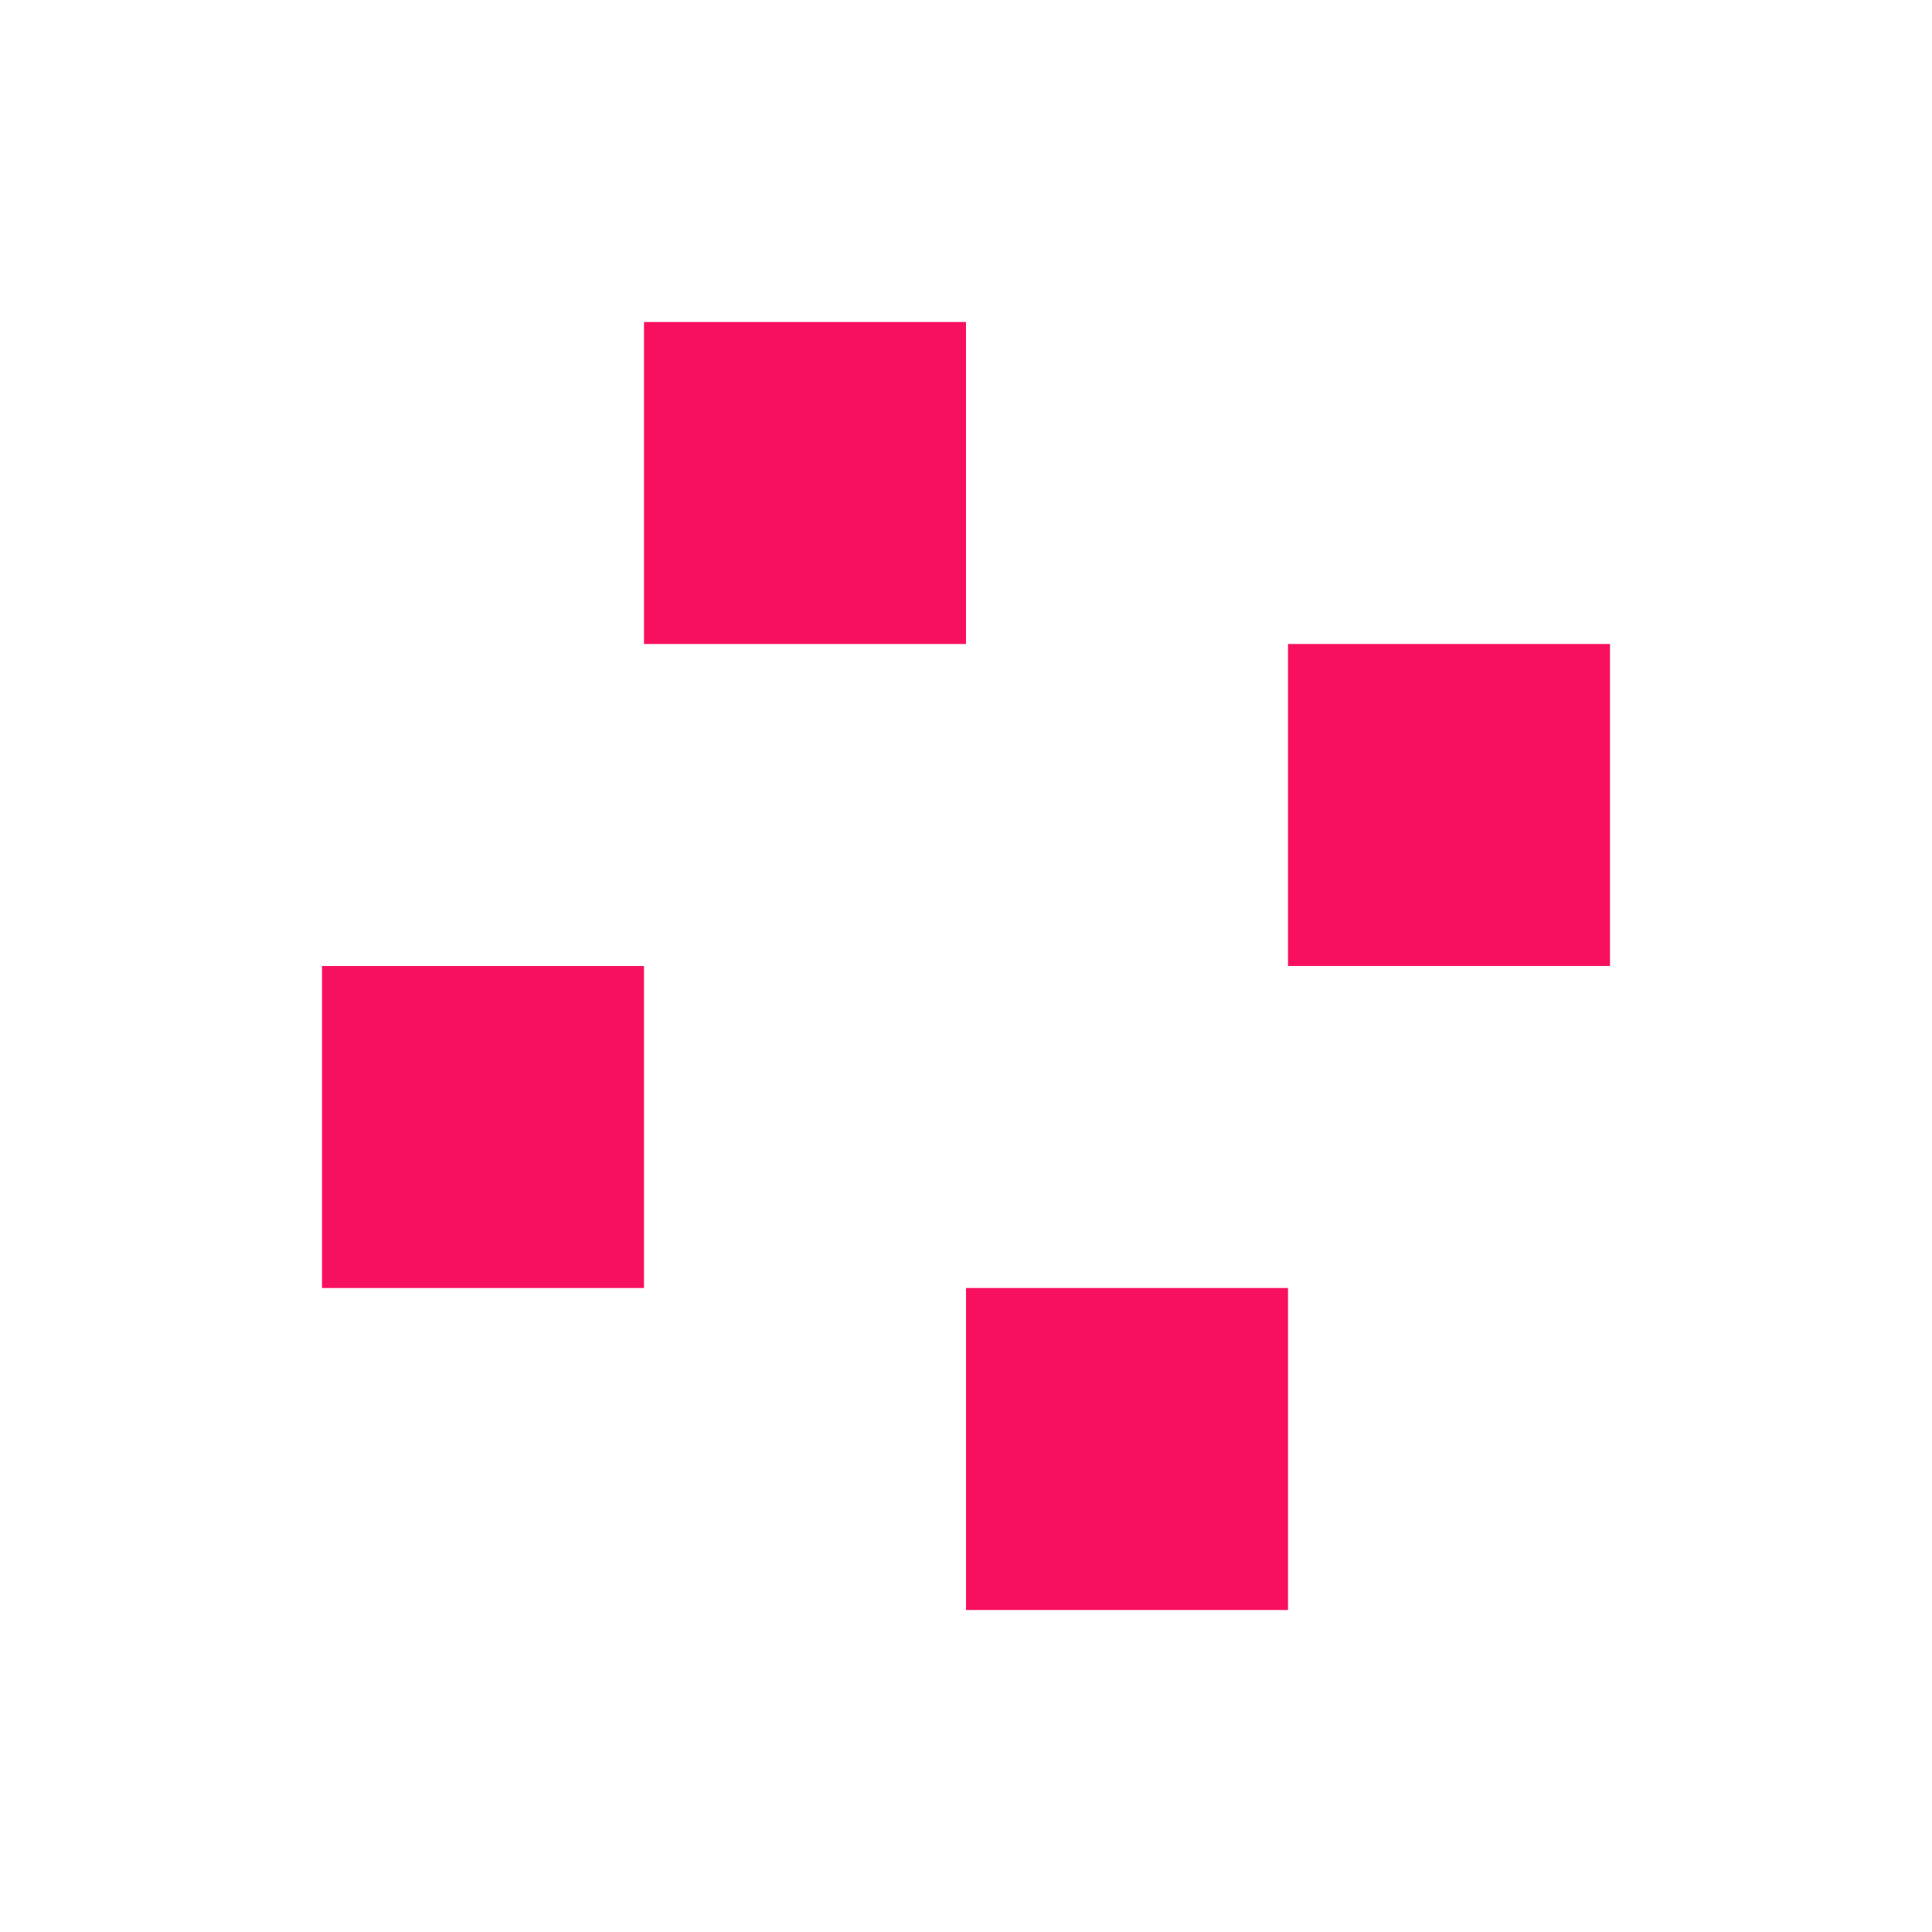 <?xml version="1.0" standalone="no"?>
<!DOCTYPE svg PUBLIC
   "-//W3C//DTD SVG 1.1/EN"
   "http://www.w3.org/Graphics/SVG/1.1/DTD/svg11.dtd">

<svg width="360" height="360" version="1.1"
     xmlns="http://www.w3.org/2000/svg">
  <title>a boring SVG shape</title>
  <desc>
    Lua generator commit: 2472d776
    Generated from hex: f899ab86 0095edfa
    1 1 shape=1 turn=0 invert=1
    0 0 shape=1 turn=3 invert=1
    2 0 shape=1 turn=4 invert=1
    2 2 shape=1 turn=5 invert=1
    0 2 shape=1 turn=6 invert=1
    1 0 shape=11 turn=3 invert=0
    2 1 shape=11 turn=4 invert=0
    1 2 shape=11 turn=5 invert=0
    0 1 shape=11 turn=6 invert=0
  </desc>
  <path d="M 120 120 L 240 120 L 240 240 L 120 240 Z M 120 120 L 120 240 L 240 240 L 240 120 Z" fill="#f81060" />
  <path d="M 0 120 L 0 0 L 120 0 L 120 120 Z M 0 120 L 120 120 L 120 0 L 0 0 Z" fill="#f81060" />
  <path d="M 240 0 L 360 0 L 360 120 L 240 120 Z M 240 0 L 240 120 L 360 120 L 360 0 Z" fill="#f81060" />
  <path d="M 360 240 L 360 360 L 240 360 L 240 240 Z M 360 240 L 240 240 L 240 360 L 360 360 Z" fill="#f81060" />
  <path d="M 120 360 L 0 360 L 0 240 L 120 240 Z M 120 360 L 120 240 L 0 240 L 0 360 Z" fill="#f81060" />
  <path d="M 120 120 L 120 60 L 180 60 L 180 120 Z" fill="#f81060" />
  <path d="M 240 120 L 300 120 L 300 180 L 240 180 Z" fill="#f81060" />
  <path d="M 240 240 L 240 300 L 180 300 L 180 240 Z" fill="#f81060" />
  <path d="M 120 240 L 60 240 L 60 180 L 120 180 Z" fill="#f81060" />
</svg>
